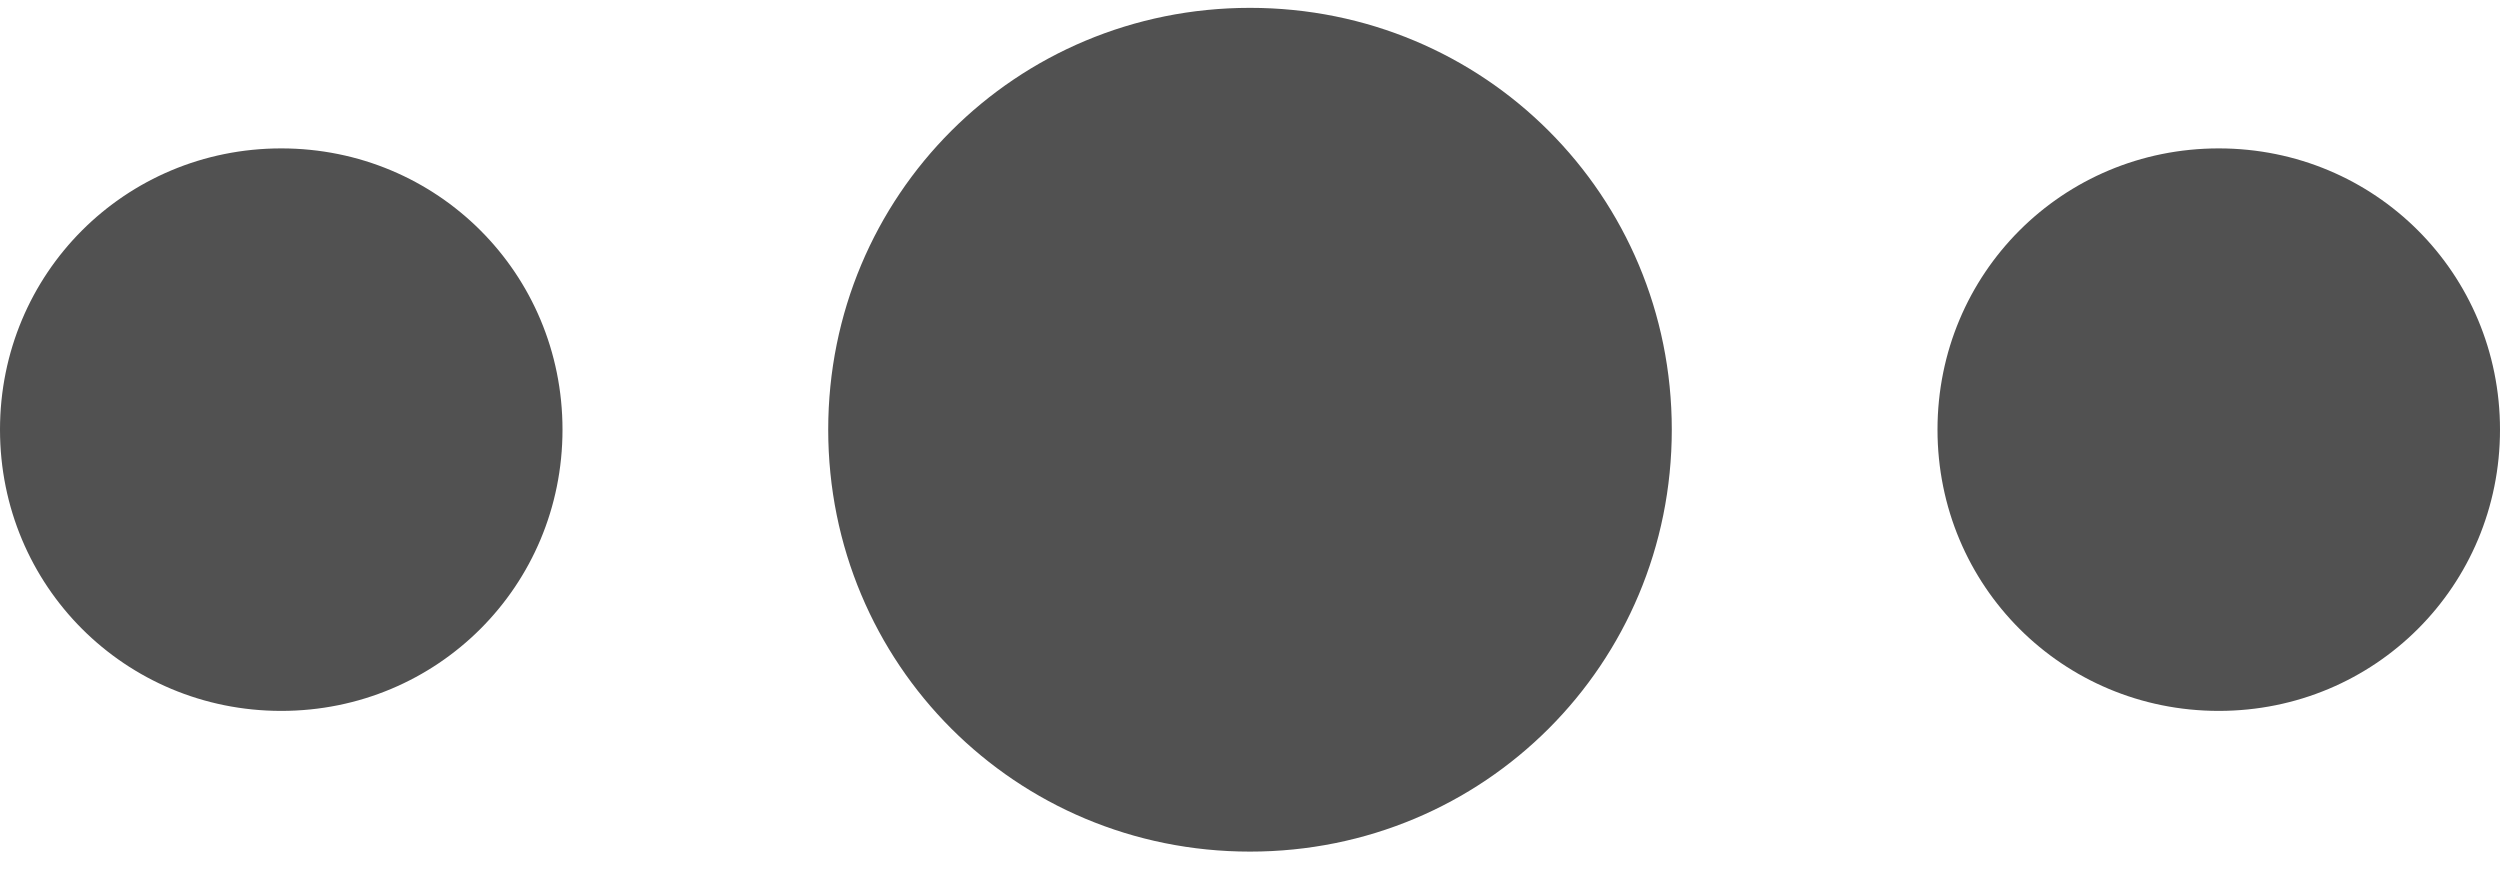 ﻿<?xml version="1.0" encoding="utf-8"?>
<svg version="1.1" xmlns:xlink="http://www.w3.org/1999/xlink" width="14px" height="5px" xmlns="http://www.w3.org/2000/svg">
  <g>
    <path d="M 4.638 2.406  C 4.638 1.094  5.688 0.044  7 0.044  C 8.312 0.044  9.362 1.094  9.362 2.406  C 9.362 3.719  8.312 4.769  7 4.769  C 5.688 4.769  4.638 3.719  4.638 2.406  Z M 10.85 2.406  C 10.85 1.531  11.55 0.831  12.425 0.831  C 13.3 0.831  14 1.531  14 2.406  C 14 3.281  13.3 3.981  12.425 3.981  C 11.55 3.981  10.85 3.281  10.85 2.406  Z M 0 2.406  C 0 1.531  0.7 0.831  1.575 0.831  C 2.45 0.831  3.15 1.531  3.15 2.406  C 3.15 3.281  2.45 3.981  1.575 3.981  C 0.7 3.981  0 3.281  0 2.406  Z " fill-rule="nonzero" fill="#515151" stroke="none" />
  </g>
</svg>